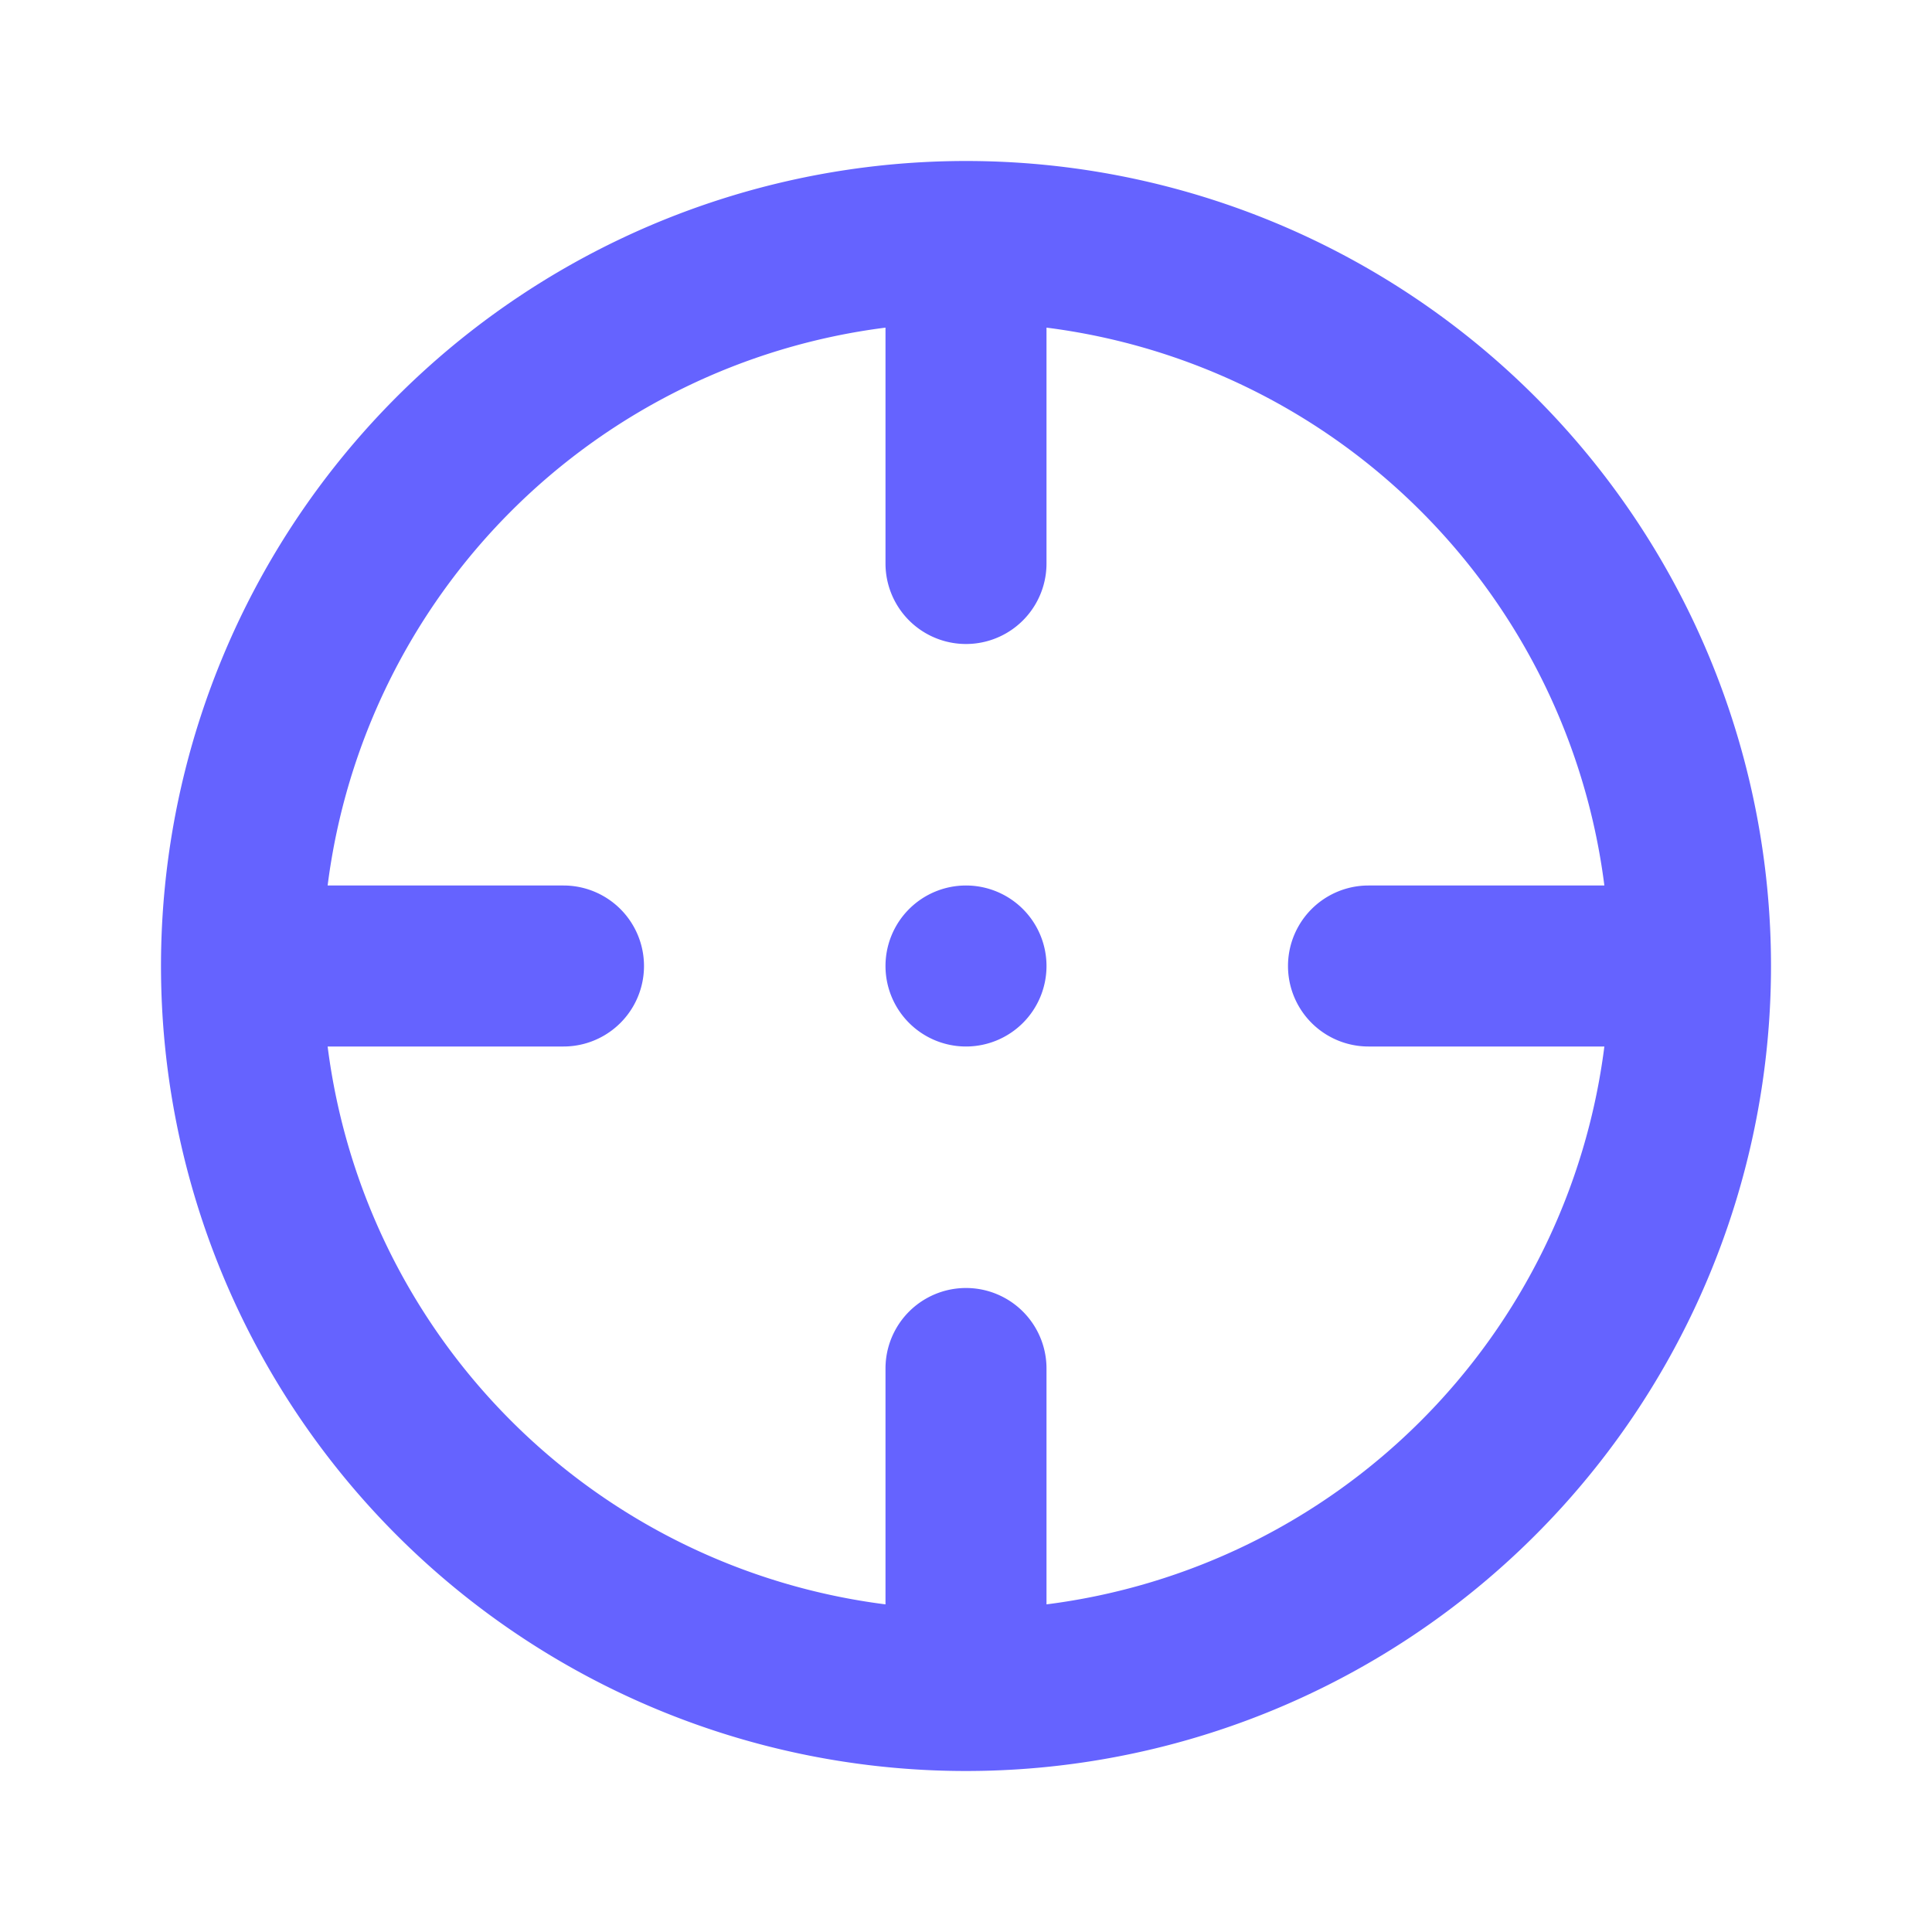 <?xml version="1.0" ?><svg viewBox="0 0 24 24" xmlns="http://www.w3.org/2000/svg"><path d="M12,11a1,1,0,1,0,1,1A1,1,0,0,0,12,11Zm0-9A10,10,0,1,0,22,12,10,10,0,0,0,12,2Zm1,17.93V17a1,1,0,0,0-2,0v2.93A8,8,0,0,1,4.07,13H7a1,1,0,0,0,0-2H4.07A8,8,0,0,1,11,4.07V7a1,1,0,0,0,2,0V4.07A8,8,0,0,1,19.93,11H17a1,1,0,0,0,0,2h2.93A8,8,0,0,1,13,19.93Z" fill="#6563ff"/></svg>